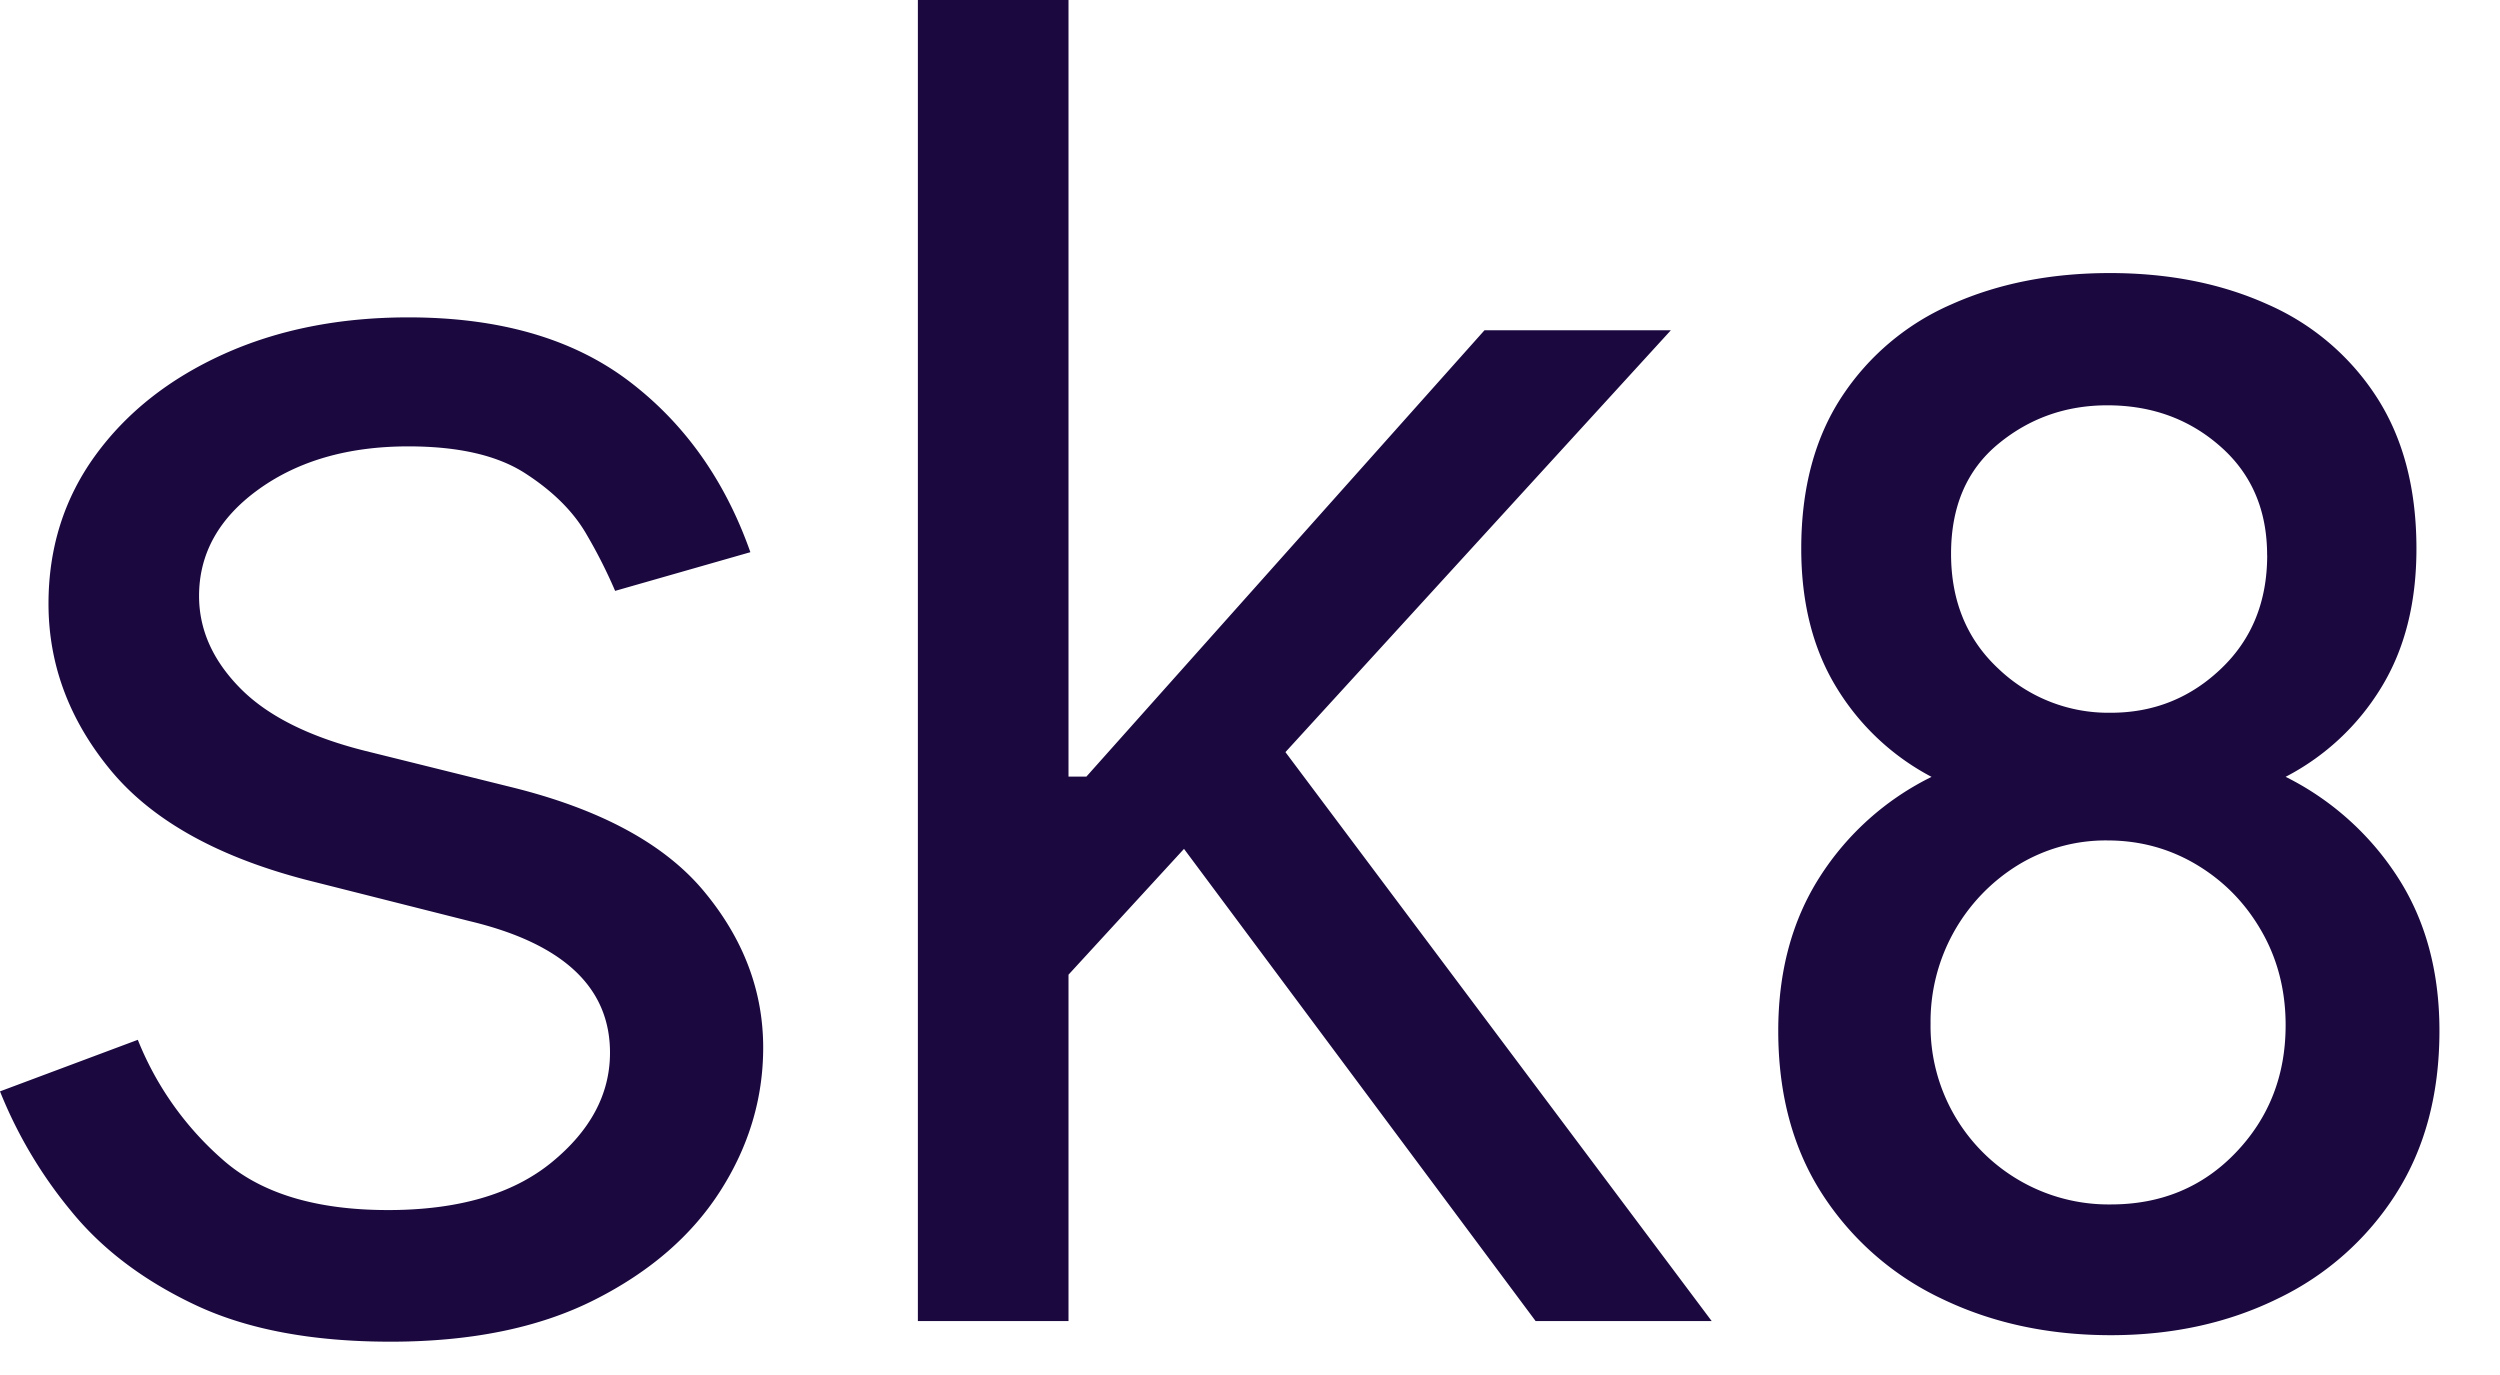 <svg width="40" height="22" fill="none" xmlns="http://www.w3.org/2000/svg"><path fill-rule="evenodd" clip-rule="evenodd" d="m24.57 21.137-5.626-7.555-1.848 2.013v5.542h-2.41V0h2.41v12.426h.286l6.37-7.142h2.982l-6.167 6.75 6.82 9.103H24.57ZM12.006 8.835l-2.164.619a8.073 8.073 0 0 0-.454-.898c-.208-.365-.535-.692-.98-.98-.446-.29-1.07-.434-1.874-.434-.96 0-1.758.229-2.394.686-.636.458-.955 1.027-.955 1.708 0 .537.218 1.027.654 1.471.435.444 1.102.78 2 1.006l2.329.578c1.429.351 2.46.907 3.093 1.667s.95 1.595.95 2.503c0 .812-.228 1.576-.684 2.291-.457.716-1.127 1.297-2.012 1.744-.885.448-1.974.671-3.267.671-1.252 0-2.294-.196-3.124-.588-.83-.392-1.494-.895-1.99-1.507A7.2 7.2 0 0 1 0 17.462l2.205-.825a5.02 5.02 0 0 0 1.343 1.904c.609.547 1.495.82 2.66.82 1.122 0 1.995-.254 2.618-.763.623-.51.934-1.094.934-1.755 0-1.045-.748-1.747-2.246-2.105l-2.613-.66c-1.43-.372-2.475-.959-3.135-1.76-.66-.802-.99-1.688-.99-2.658 0-.894.25-1.686.75-2.374.5-.688 1.185-1.228 2.052-1.62.868-.392 1.853-.588 2.956-.588 1.45 0 2.622.337 3.517 1.011.895.675 1.547 1.59 1.955 2.746ZM38.336 19.1c.463-.726.695-1.596.695-2.608 0-.948-.222-1.767-.667-2.456a4.547 4.547 0 0 0-1.794-1.607A3.876 3.876 0 0 0 38.1 11c.376-.614.563-1.354.563-2.221 0-.959-.211-1.766-.635-2.423a3.965 3.965 0 0 0-1.746-1.486c-.74-.334-1.582-.501-2.524-.501-.943 0-1.788.167-2.533.5a4.008 4.008 0 0 0-1.762 1.487c-.429.657-.643 1.464-.643 2.423 0 .861.186 1.6.559 2.213a3.906 3.906 0 0 0 1.526 1.438 4.449 4.449 0 0 0-1.79 1.603c-.442.692-.663 1.512-.663 2.46 0 1.017.236 1.89.707 2.617a4.625 4.625 0 0 0 1.914 1.672c.804.387 1.704.581 2.7.581.986 0 1.877-.195 2.673-.586a4.587 4.587 0 0 0 1.89-1.676ZM36.274 8.884c0-.722-.249-1.302-.747-1.74-.498-.44-1.101-.659-1.81-.659-.665 0-1.249.207-1.75.622-.5.415-.75.999-.75 1.753 0 .754.251 1.366.755 1.837a2.545 2.545 0 0 0 1.801.707c.682 0 1.27-.234 1.762-.703.493-.468.74-1.074.74-1.817Zm-.088 6.017c.256.447.384.948.384 1.503 0 .802-.265 1.48-.795 2.035-.53.555-1.197.832-2.002.832a2.84 2.84 0 0 1-1.462-.384 2.853 2.853 0 0 1-1.422-2.508 2.94 2.94 0 0 1 1.402-2.54 2.688 2.688 0 0 1 1.427-.392c.521 0 1 .131 1.434.392.434.261.779.615 1.034 1.062Z" fill="#1A083F"/></svg>